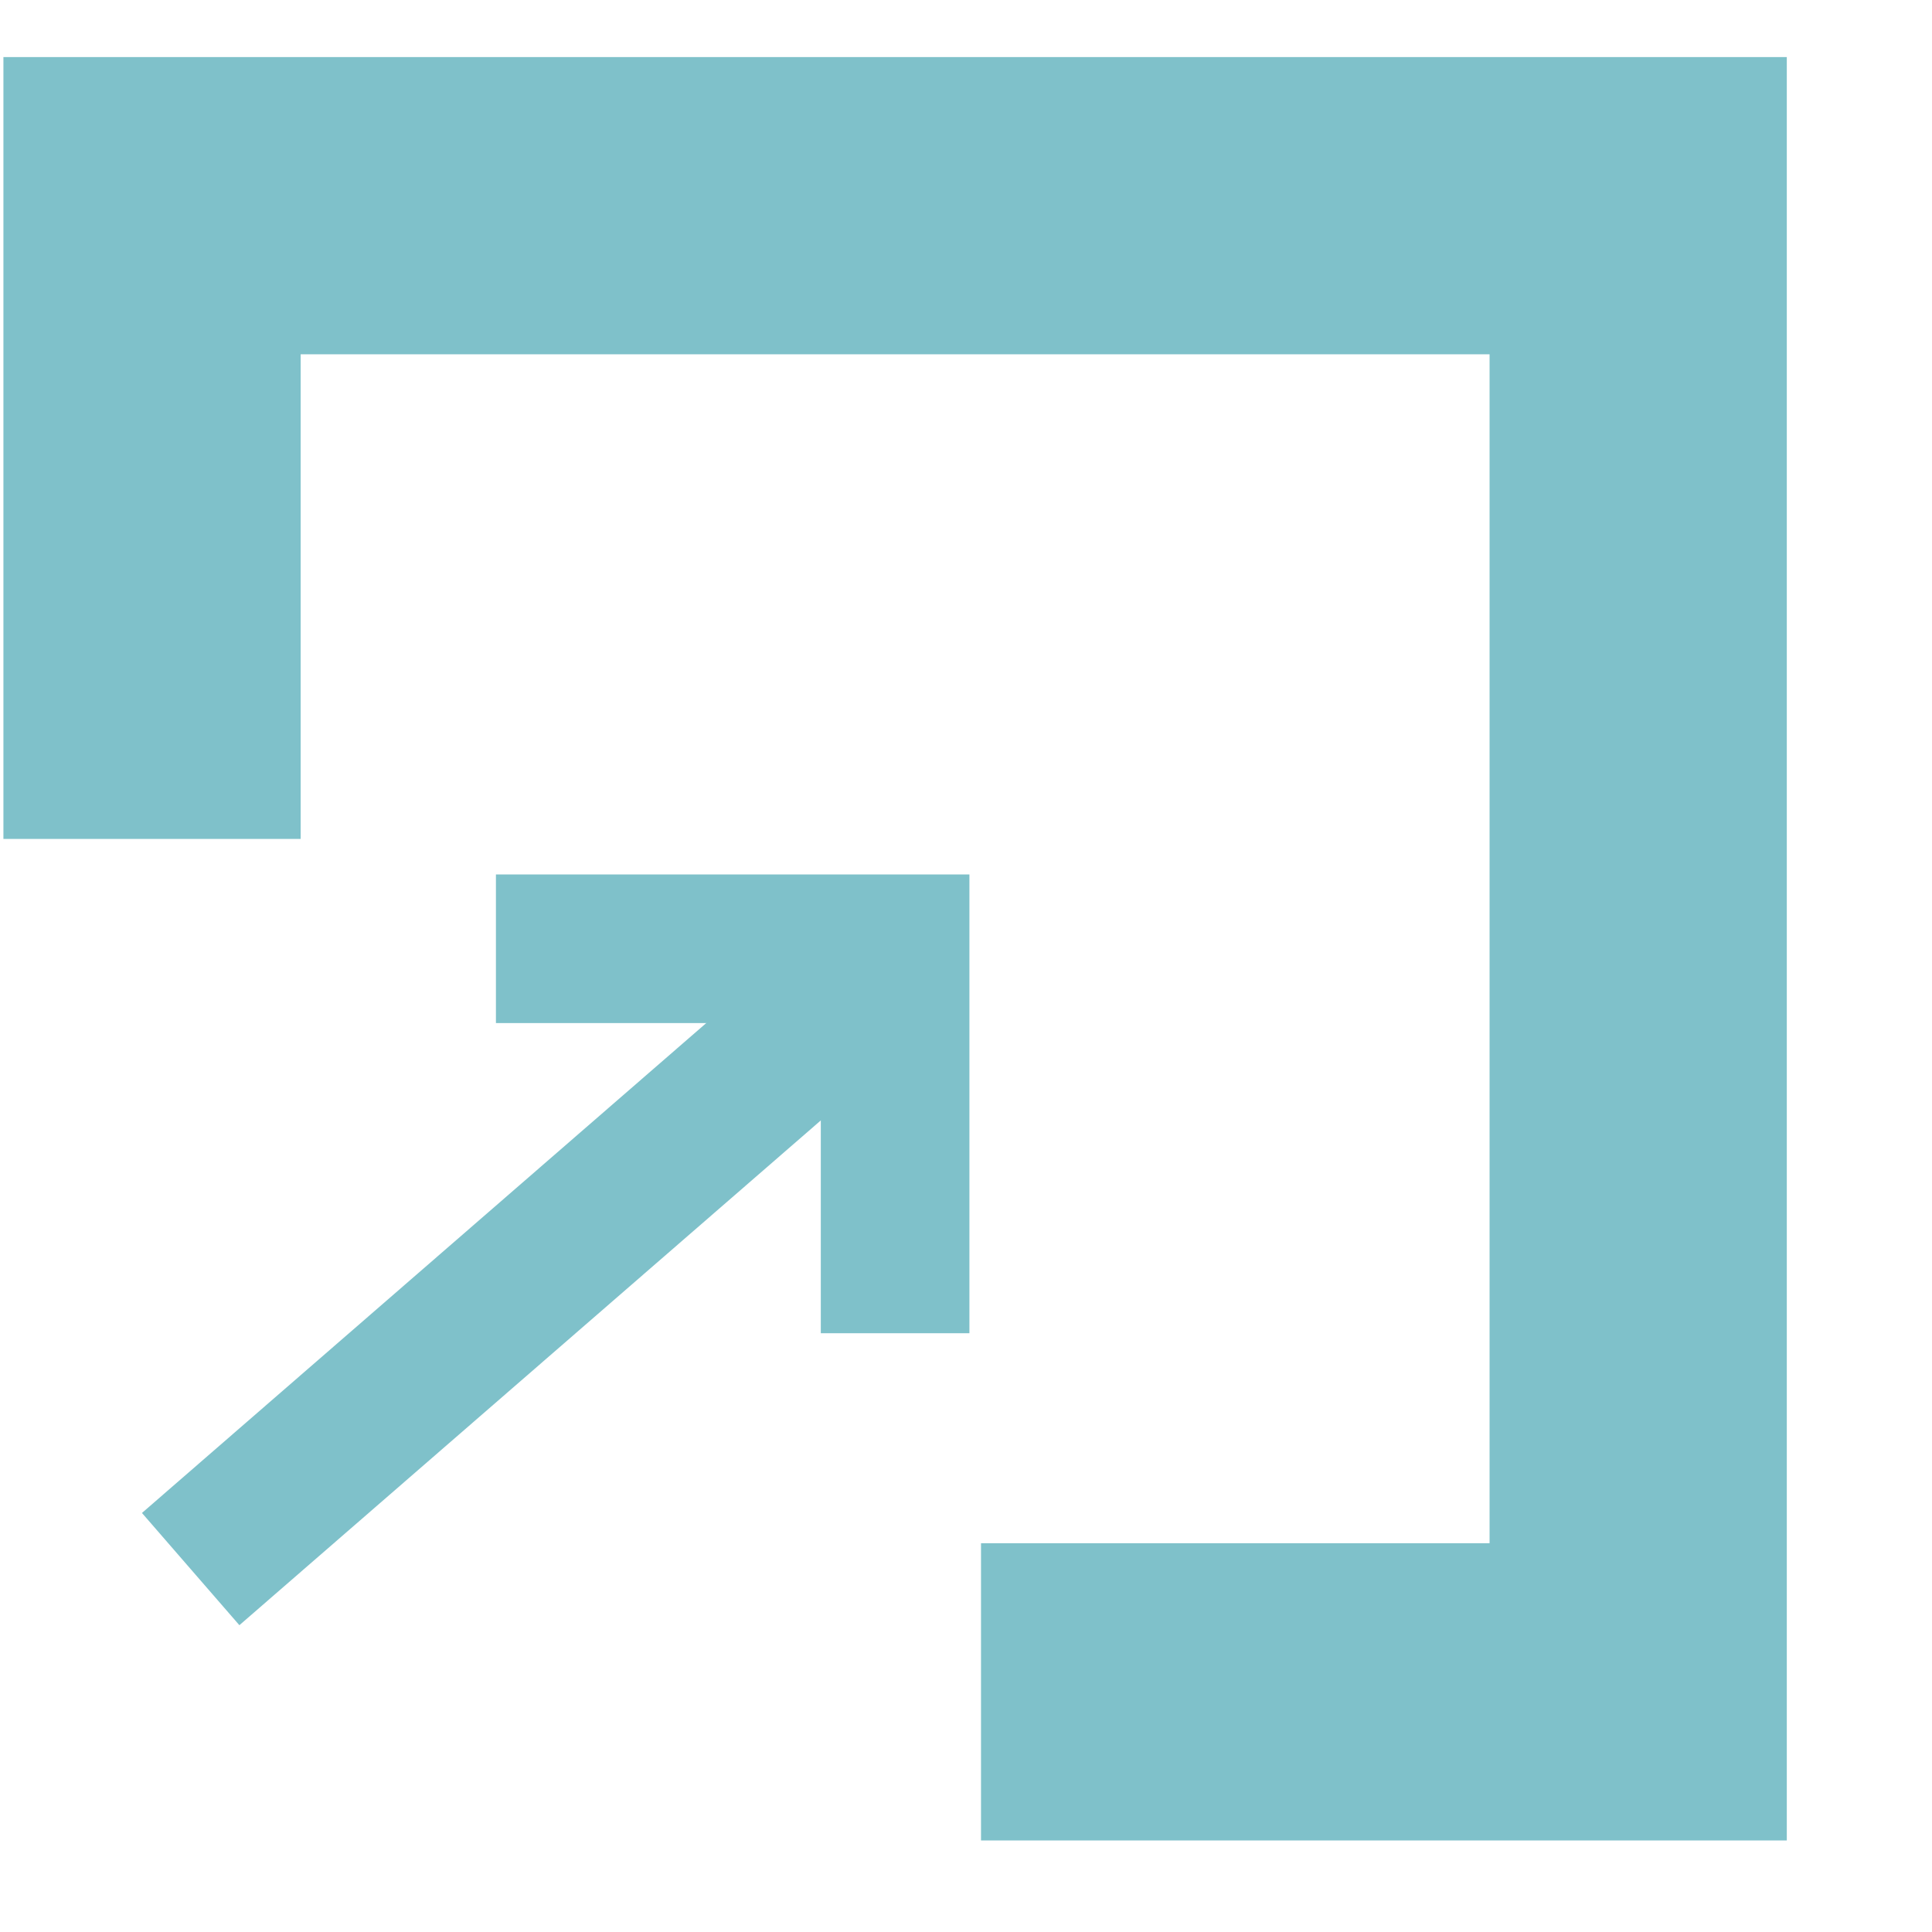 <?xml version="1.0" encoding="UTF-8" standalone="no"?>
<svg width="13px" height="13px" viewBox="0 0 13 13" version="1.1" xmlns="http://www.w3.org/2000/svg" xmlns:xlink="http://www.w3.org/1999/xlink" xmlns:sketch="http://www.bohemiancoding.com/sketch/ns">
    <!-- Generator: Sketch 3.3.2 (12043) - http://www.bohemiancoding.com/sketch -->
    <title>Path 412 + Path 413 + Path 414 Copy</title>
    <desc>Created with Sketch.</desc>
    <defs></defs>
    <g id="Page-1" stroke="none" stroke-width="1" fill="none" fill-rule="evenodd" sketch:type="MSPage">
        <g id="deliverinbox_thx-copy" sketch:type="MSArtboardGroup" transform="translate(-1007, -468)" stroke="#7FC1CA">
            <g id="Path-412-+-Path-413-+-Path-414-Copy" sketch:type="MSLayerGroup" transform="translate(1007.569, 469.227)">
                <path d="M0.454,4.418 L0.454,0.157 L10.454,0.157 L10.454,10.157 L6.032,10.157" id="Path-412" stroke-width="2" sketch:type="MSShapeGroup"></path>
                <path d="M0.714,9.331 L5.258,5.386" id="Path-413" sketch:type="MSShapeGroup"></path>
                <path d="M2.768,5.157 L5.454,5.157 L5.454,7.744" id="Path-414" sketch:type="MSShapeGroup"></path>
            </g>
        </g>
    </g>
</svg>